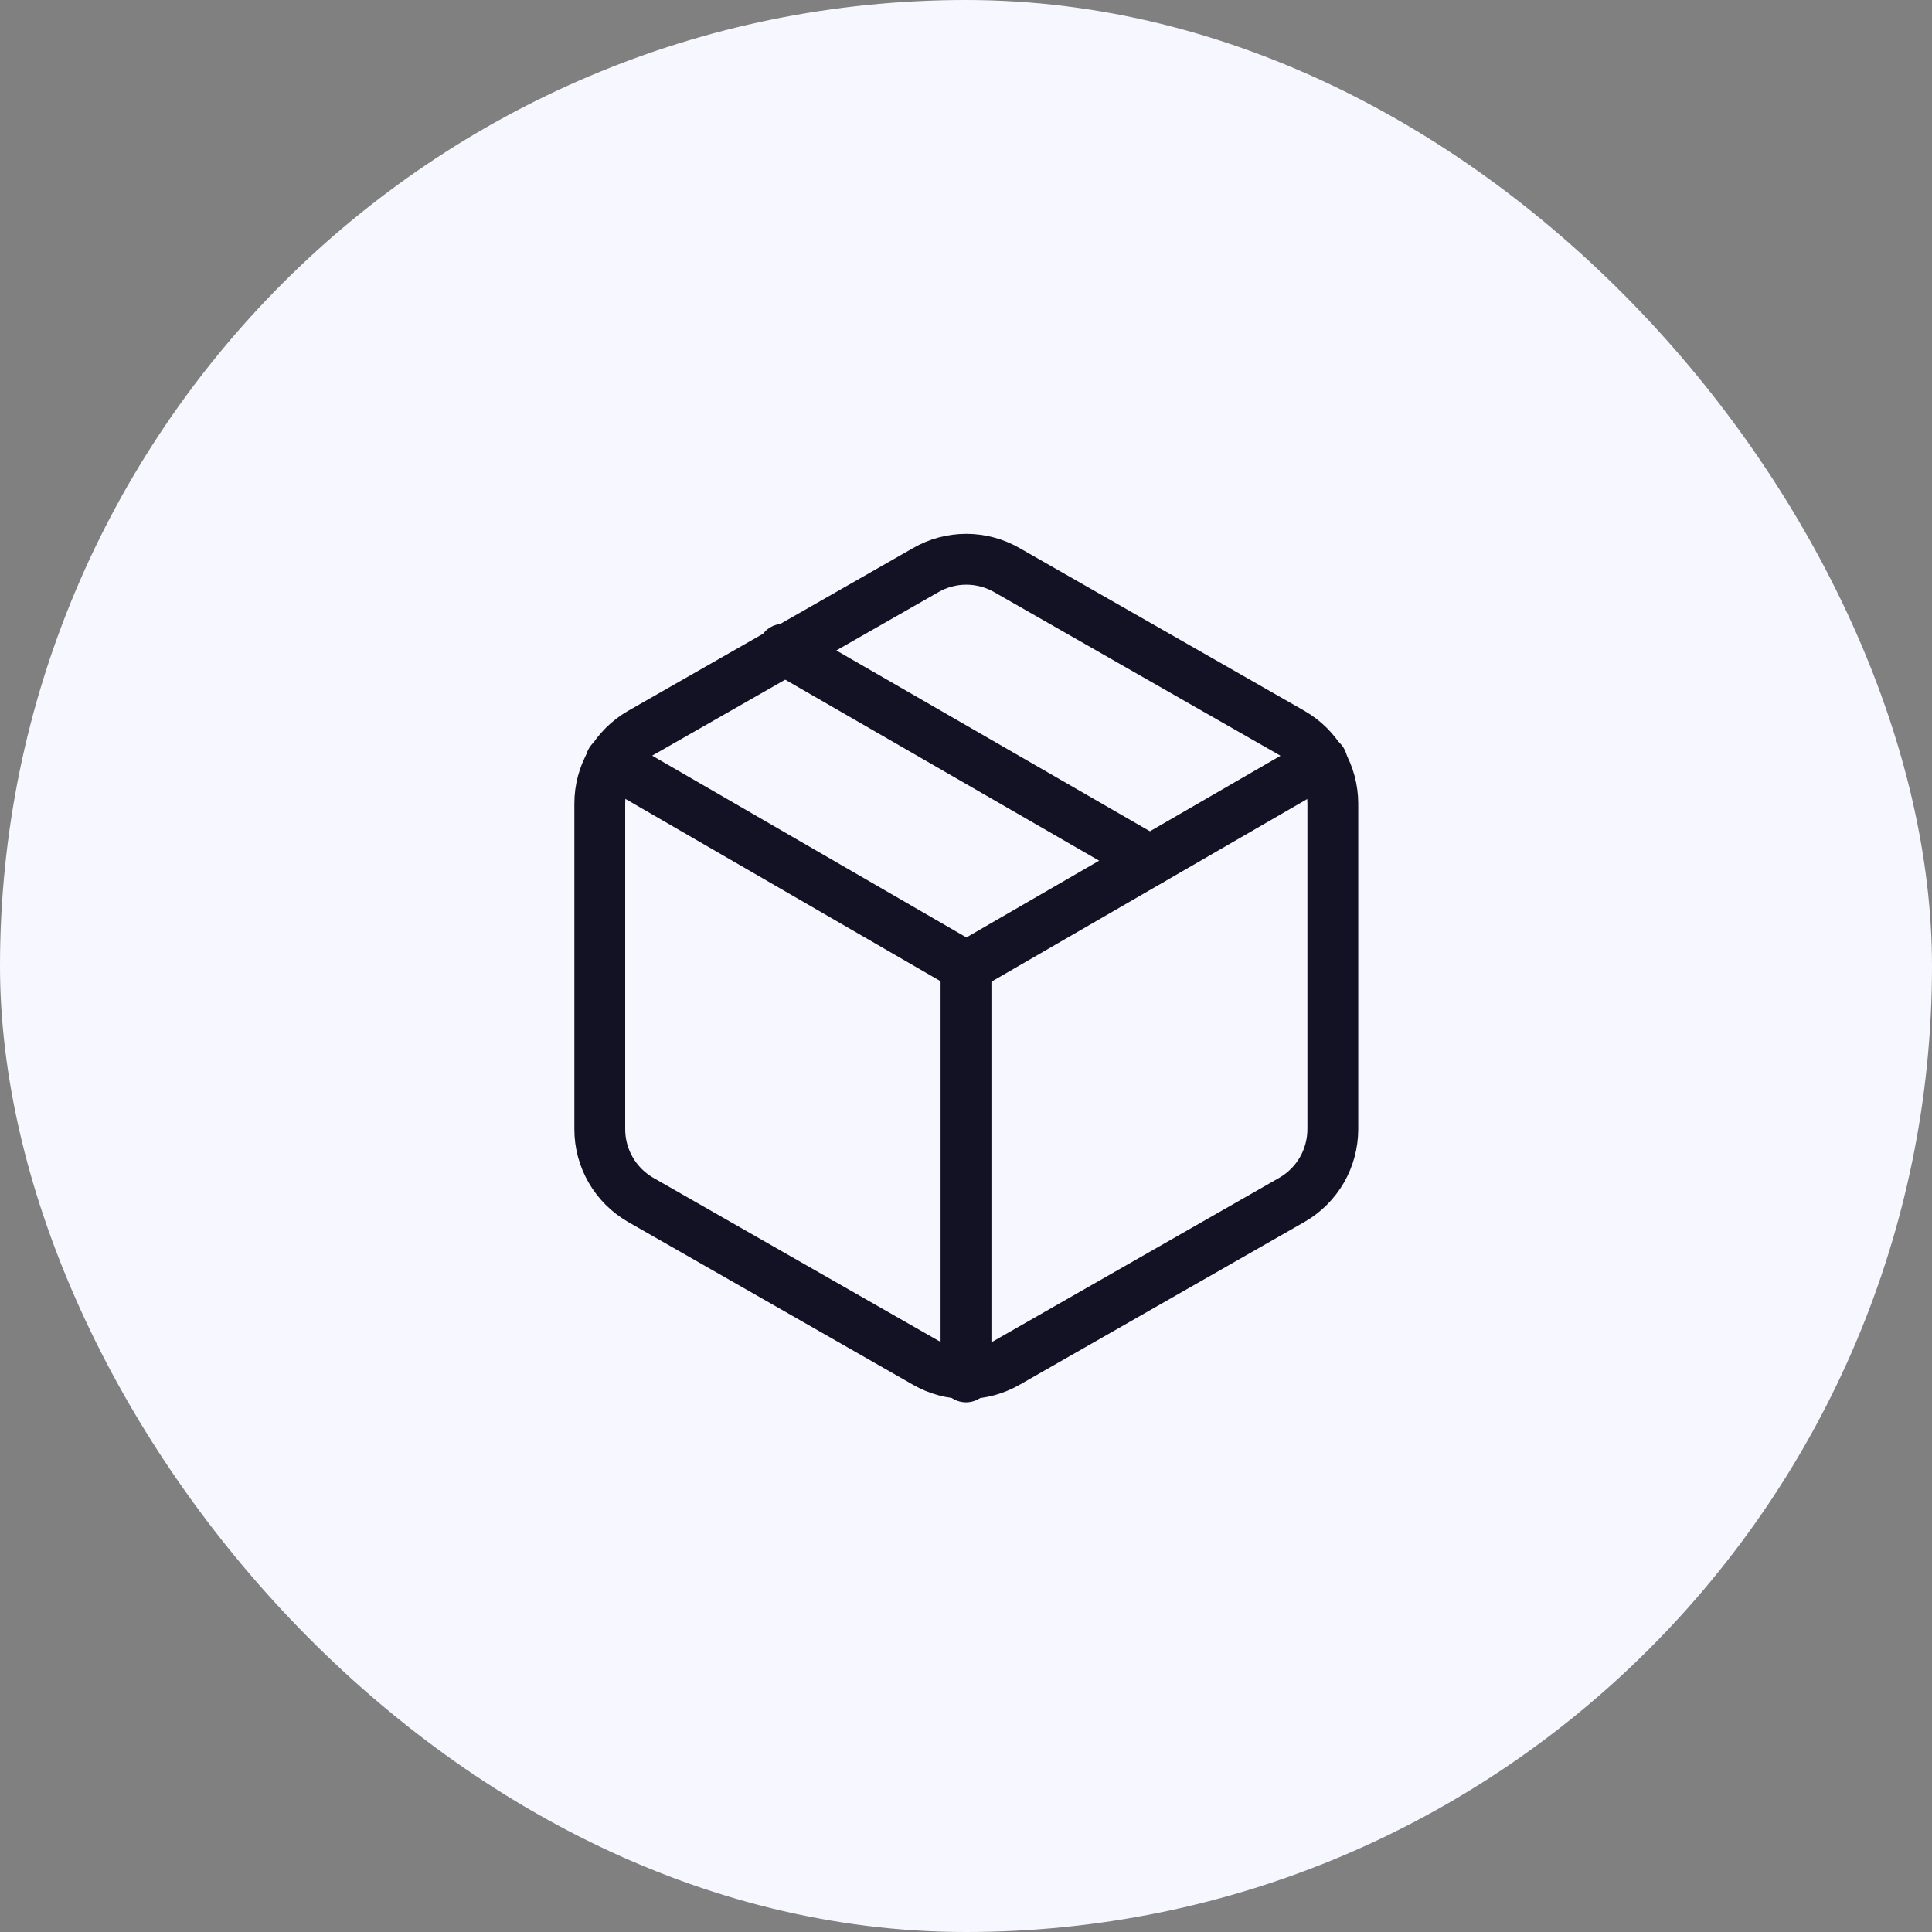<svg width="38" height="38" viewBox="0 0 38 38" fill="none" xmlns="http://www.w3.org/2000/svg">
<rect x="0" y="0" width="38" height="38" fill="#808080" stroke="none"/>
<rect width="38" height="38" rx="19" fill="#F7F8FF"/>
<path d="M22.615 16.926L15.406 12.769" stroke="#121224" stroke-linecap="round" stroke-linejoin="round"/>
<path d="M26.215 22.212V15.804C26.214 15.523 26.14 15.247 26 15.004C25.859 14.761 25.657 14.559 25.413 14.418L19.807 11.215C19.563 11.074 19.287 11 19.006 11C18.724 11 18.448 11.074 18.205 11.215L12.598 14.418C12.355 14.559 12.152 14.761 12.012 15.004C11.871 15.247 11.797 15.523 11.797 15.804V22.212C11.797 22.493 11.871 22.769 12.012 23.012C12.152 23.255 12.355 23.457 12.598 23.598L18.205 26.802C18.448 26.942 18.724 27.016 19.006 27.016C19.287 27.016 19.563 26.942 19.807 26.802L25.413 23.598C25.657 23.457 25.859 23.255 26 23.012C26.14 22.769 26.214 22.493 26.215 22.212Z" stroke="#121224" stroke-linecap="round" stroke-linejoin="round"/>
<path d="M12.016 14.971L19.008 19.016L26.001 14.971" stroke="#121224" stroke-linecap="round" stroke-linejoin="round"/>
<path d="M19 27.082V19.008" stroke="#121224" stroke-linecap="round" stroke-linejoin="round"/>
</svg>